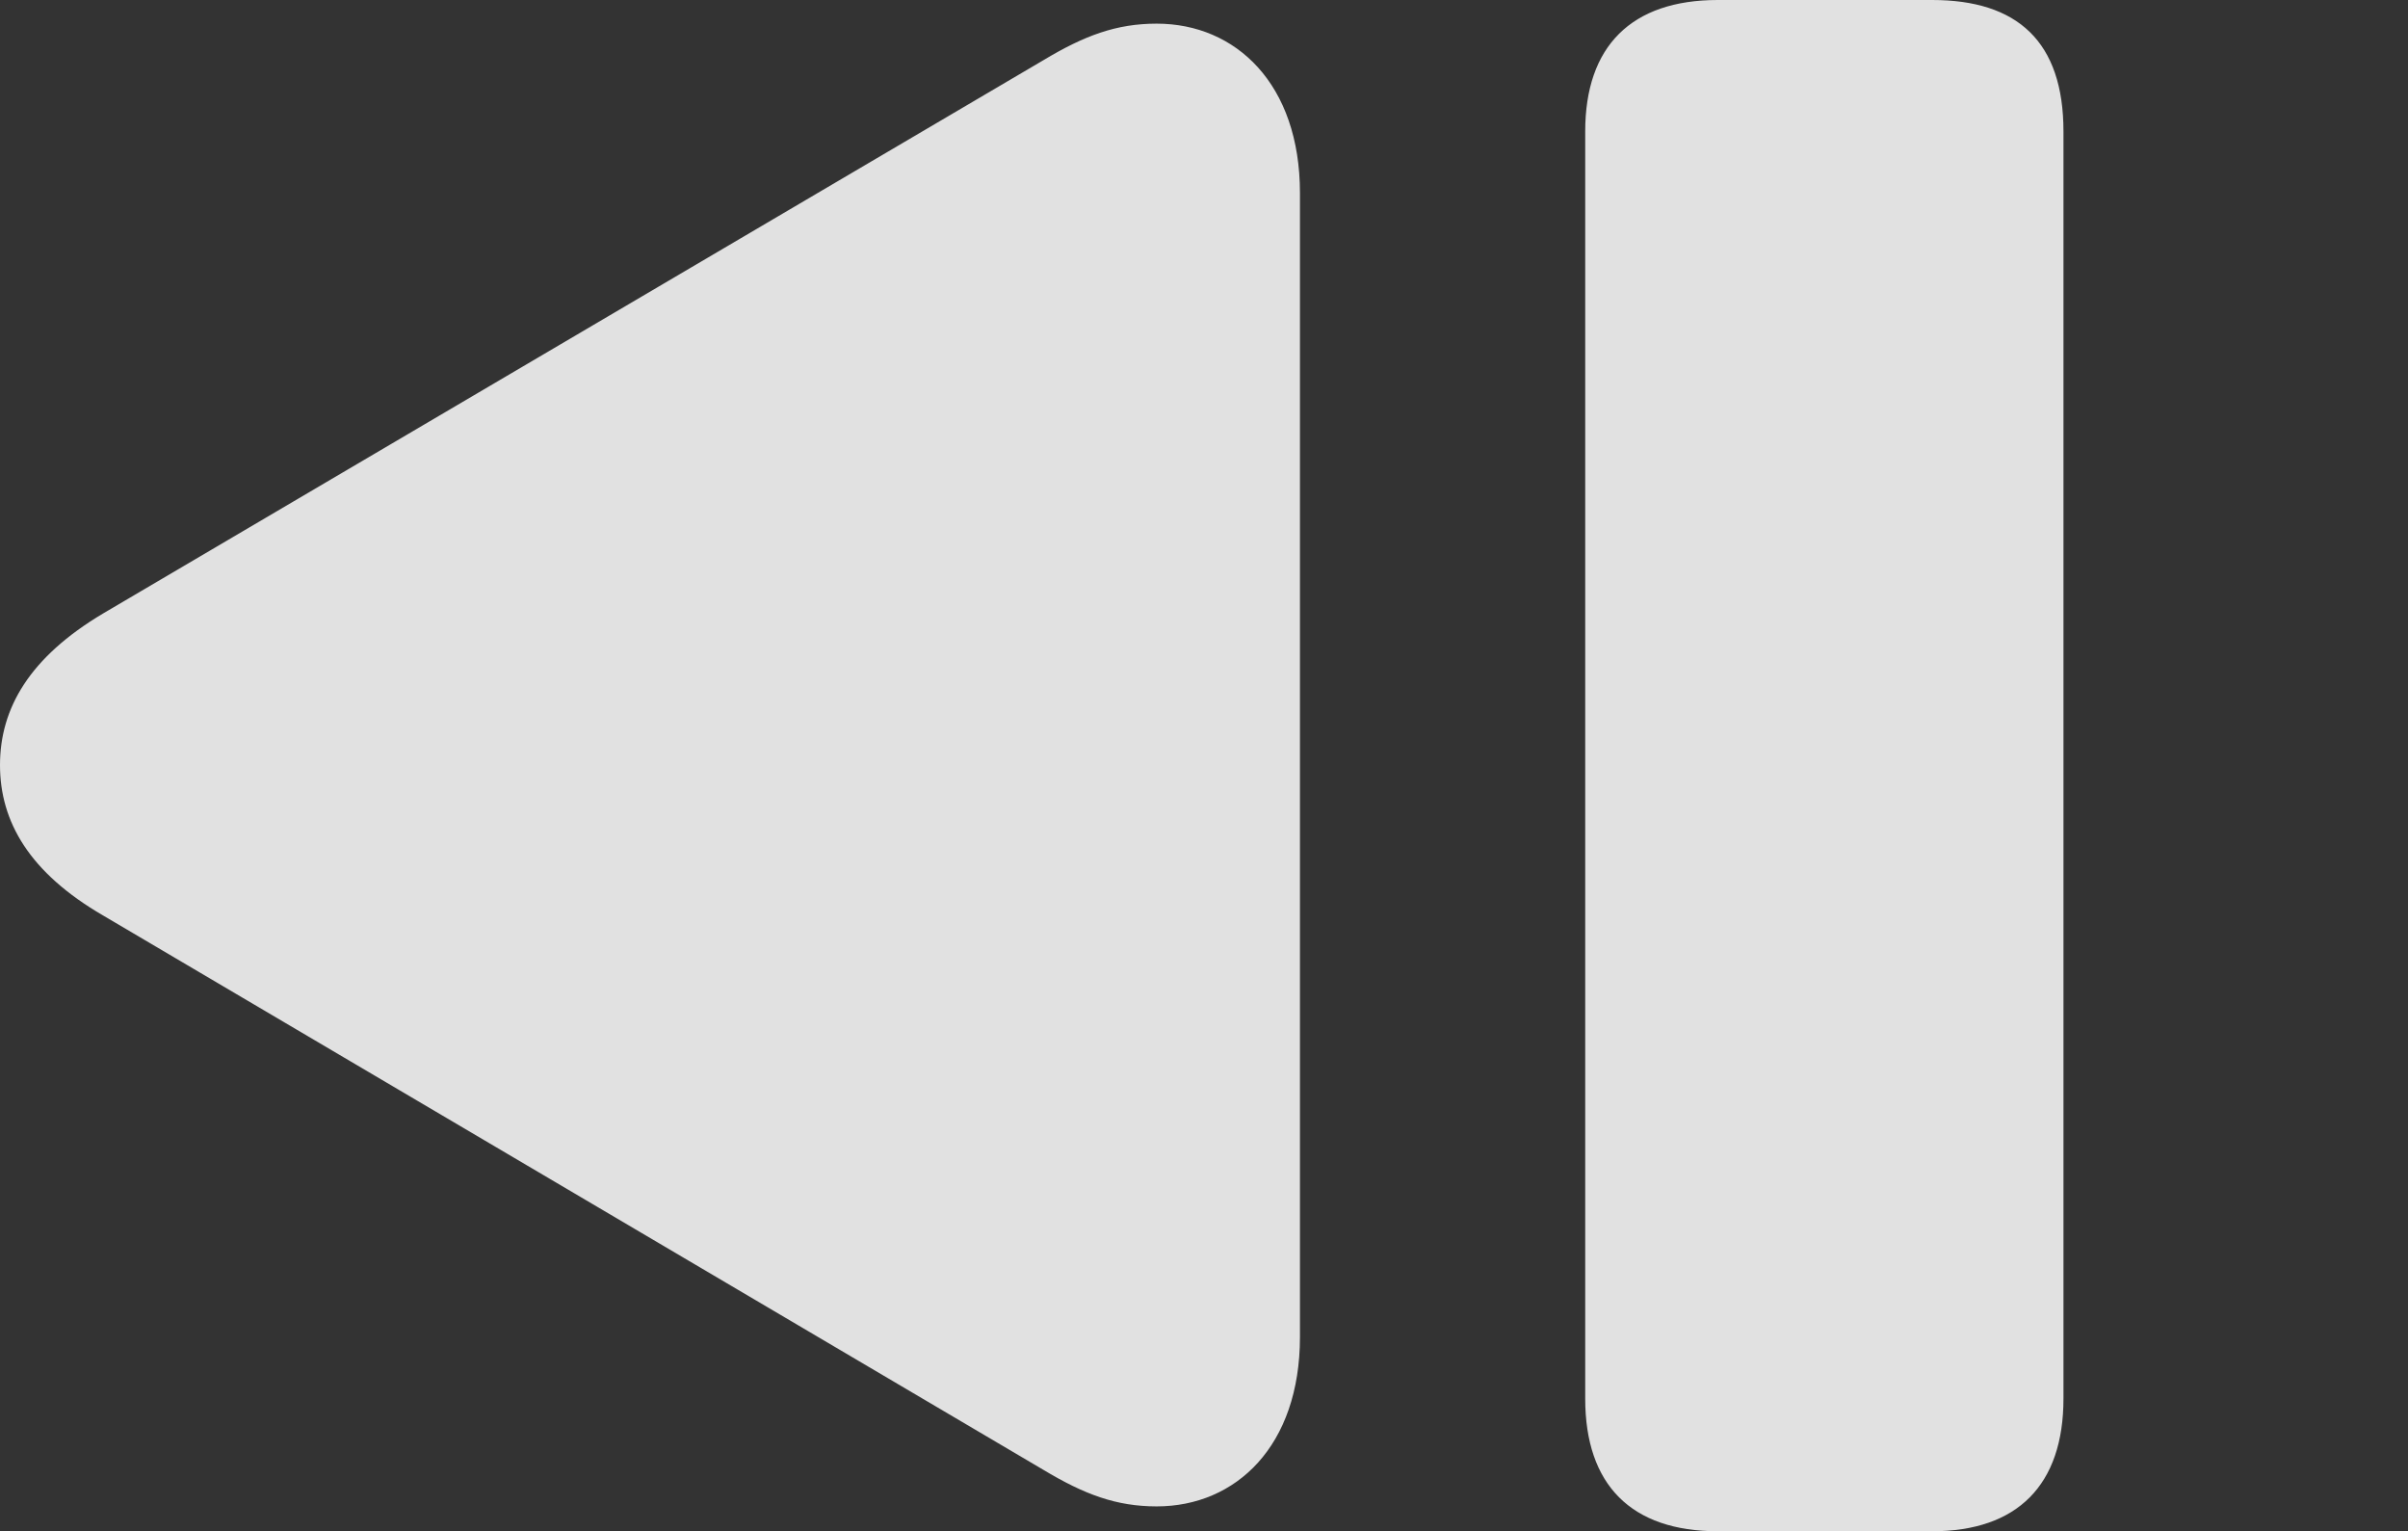 <?xml version="1.0" encoding="UTF-8"?>
<!--Generator: Apple Native CoreSVG 232.5-->
<!DOCTYPE svg
PUBLIC "-//W3C//DTD SVG 1.1//EN"
       "http://www.w3.org/Graphics/SVG/1.1/DTD/svg11.dtd">
<svg version="1.1" xmlns="http://www.w3.org/2000/svg" xmlns:xlink="http://www.w3.org/1999/xlink" width="19.863" height="12.627">
 <rect width="100%" height="100%" fill="#333333" stroke="none"/>
 <g>
  <rect height="12.627" opacity="0" width="19.863" x="0" y="0"/>
  <path d="M9.541 12.422C10.195 12.422 10.723 11.924 10.723 11.025L10.723 1.592C10.723 0.693 10.195 0.195 9.541 0.195C9.209 0.195 8.945 0.293 8.604 0.498L0.85 5.059C0.244 5.42 0 5.84 0 6.309C0 6.777 0.244 7.197 0.85 7.549L8.604 12.119C8.945 12.324 9.209 12.422 9.541 12.422ZM14.17 12.627L15.938 12.627C16.641 12.627 17.021 12.246 17.021 11.533L17.021 1.084C17.021 0.342 16.641 0 15.938 0L14.17 0C13.457 0 13.076 0.381 13.076 1.084L13.076 11.533C13.076 12.246 13.457 12.627 14.17 12.627Z" fill="#ffffff" fill-opacity="0.85"/>
 </g>
</svg>
